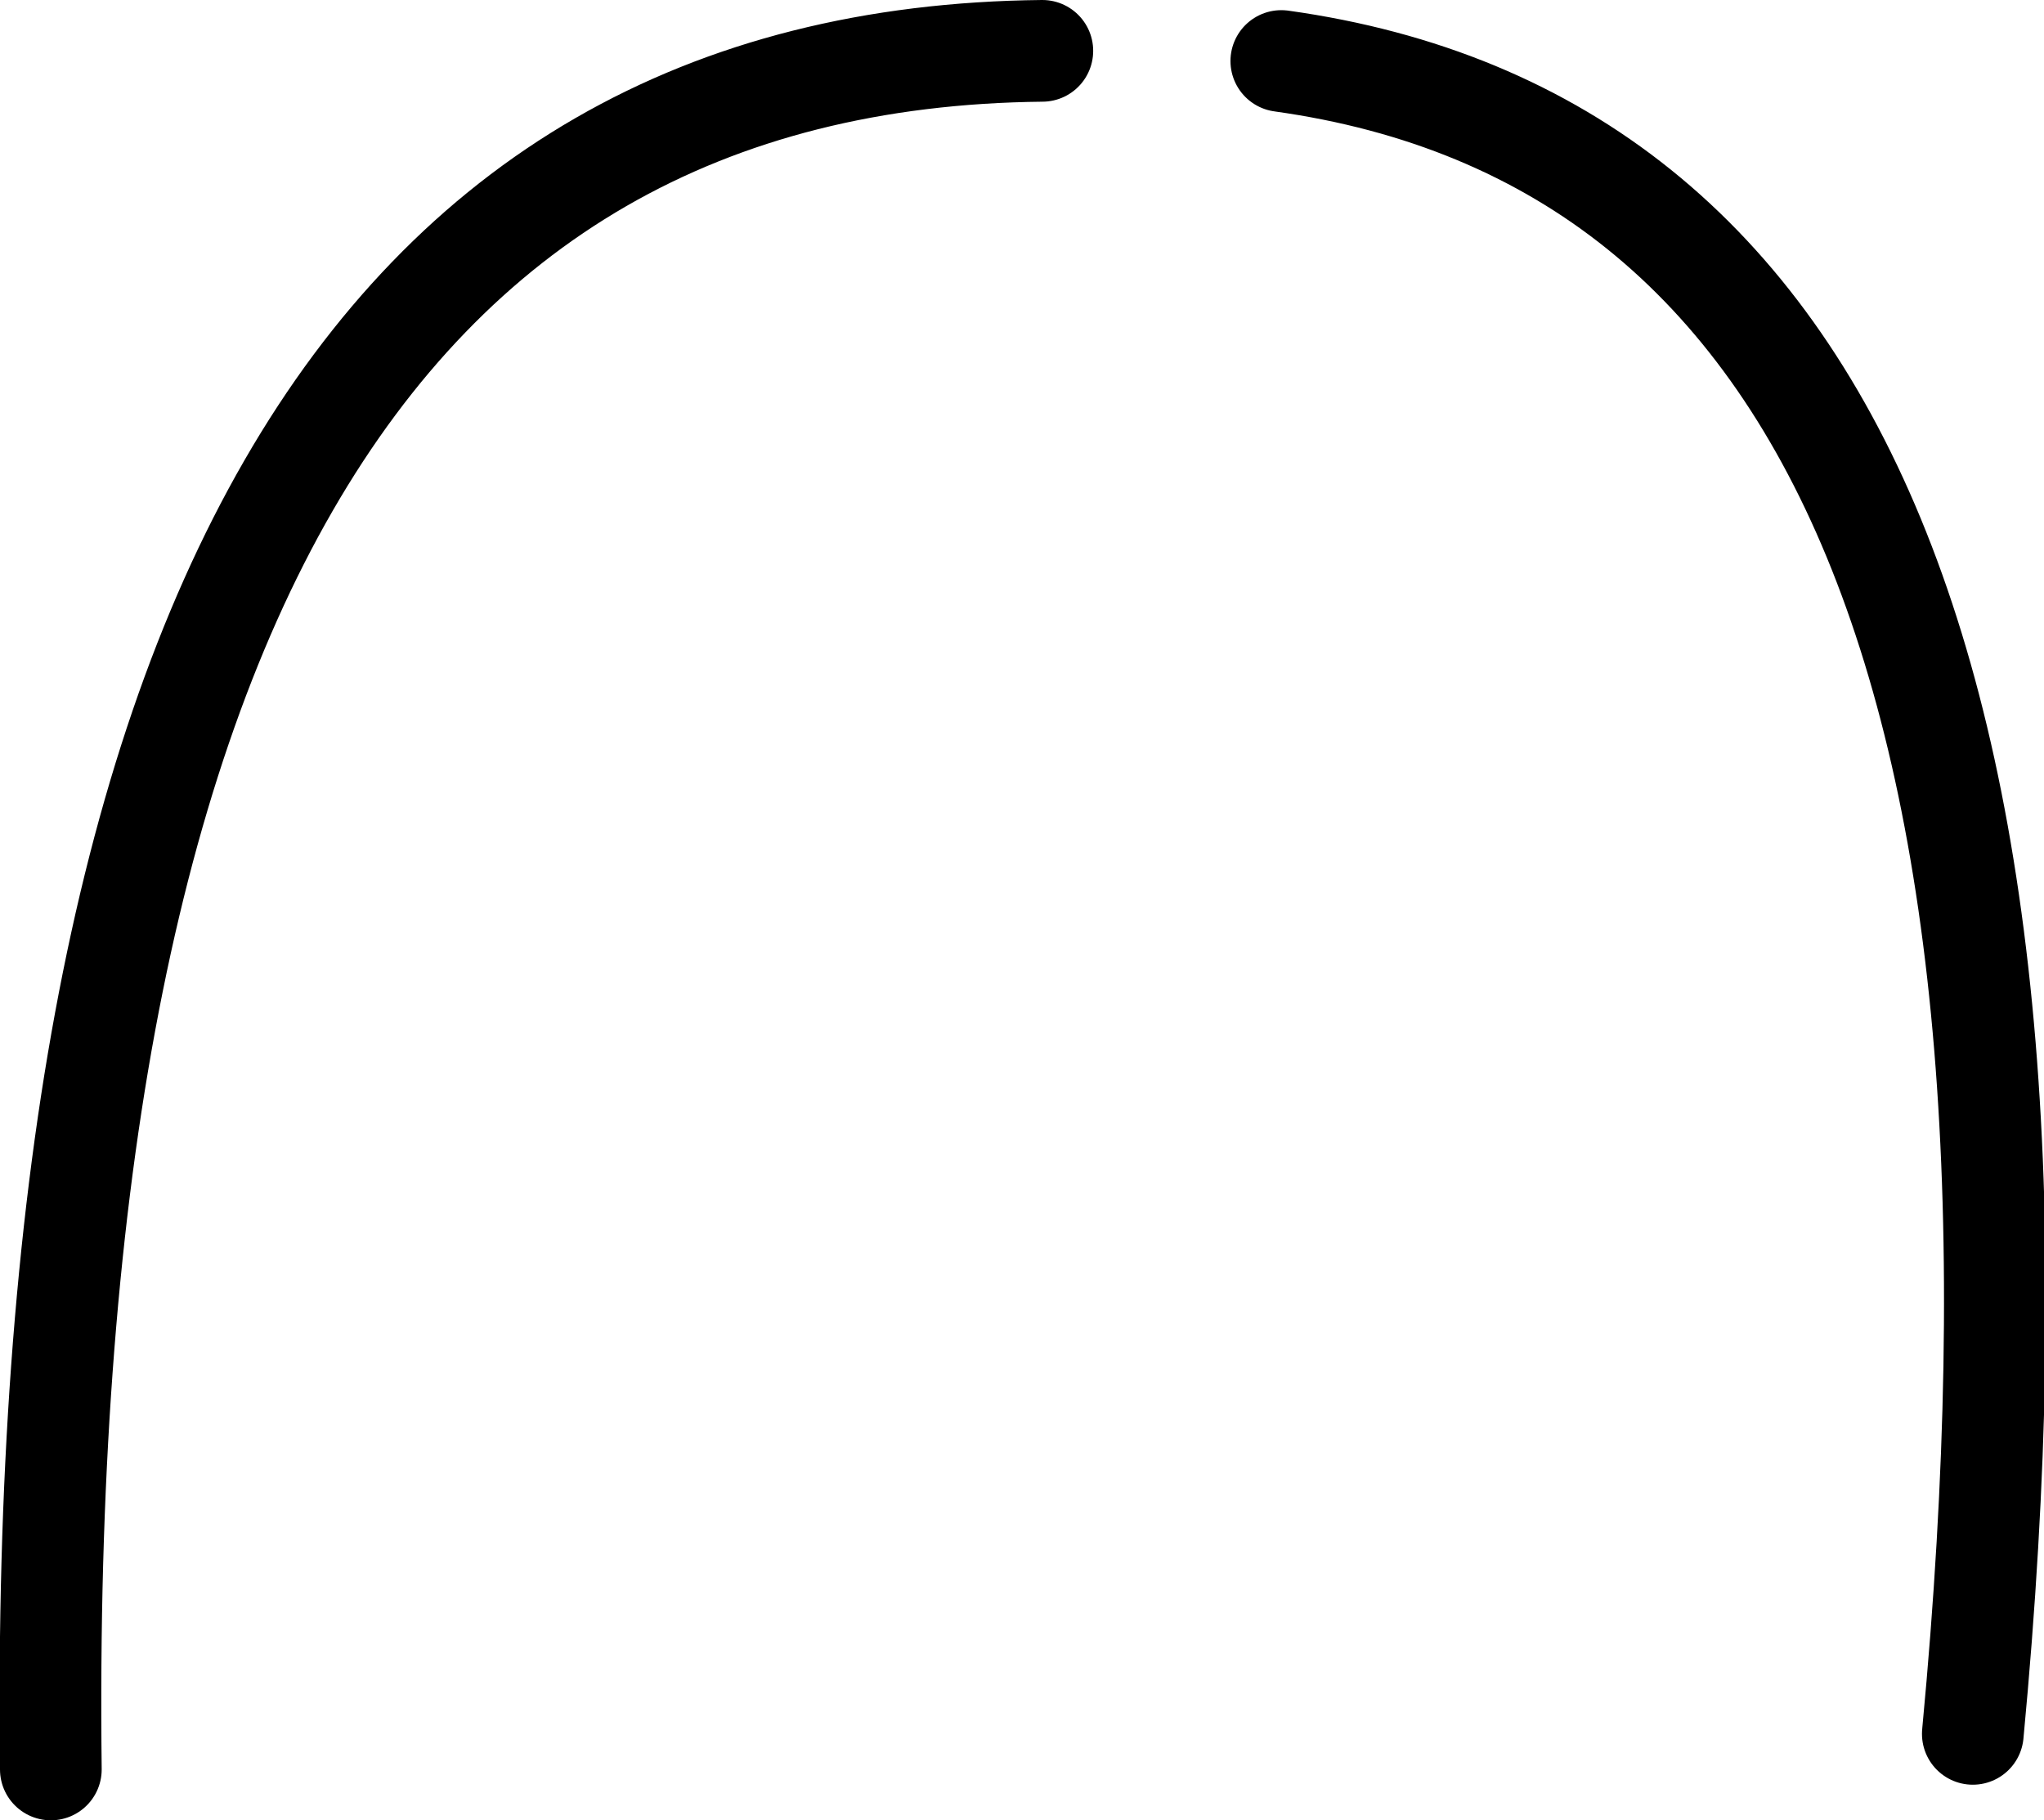 <?xml version="1.0" encoding="UTF-8" standalone="no"?>
<svg xmlns:xlink="http://www.w3.org/1999/xlink" height="17.9px" width="20.1px" xmlns="http://www.w3.org/2000/svg">
  <g transform="matrix(1.0, 0.0, 0.0, 1.0, -198.65, -121.95)">
    <path d="M211.25 122.55 Q219.5 123.7 218.05 139.0 M208.9 122.45 Q198.95 122.55 199.15 139.35" fill="none" stroke="#000000" stroke-linecap="round" stroke-linejoin="round" stroke-width="1.0"/>
  </g>
</svg>
